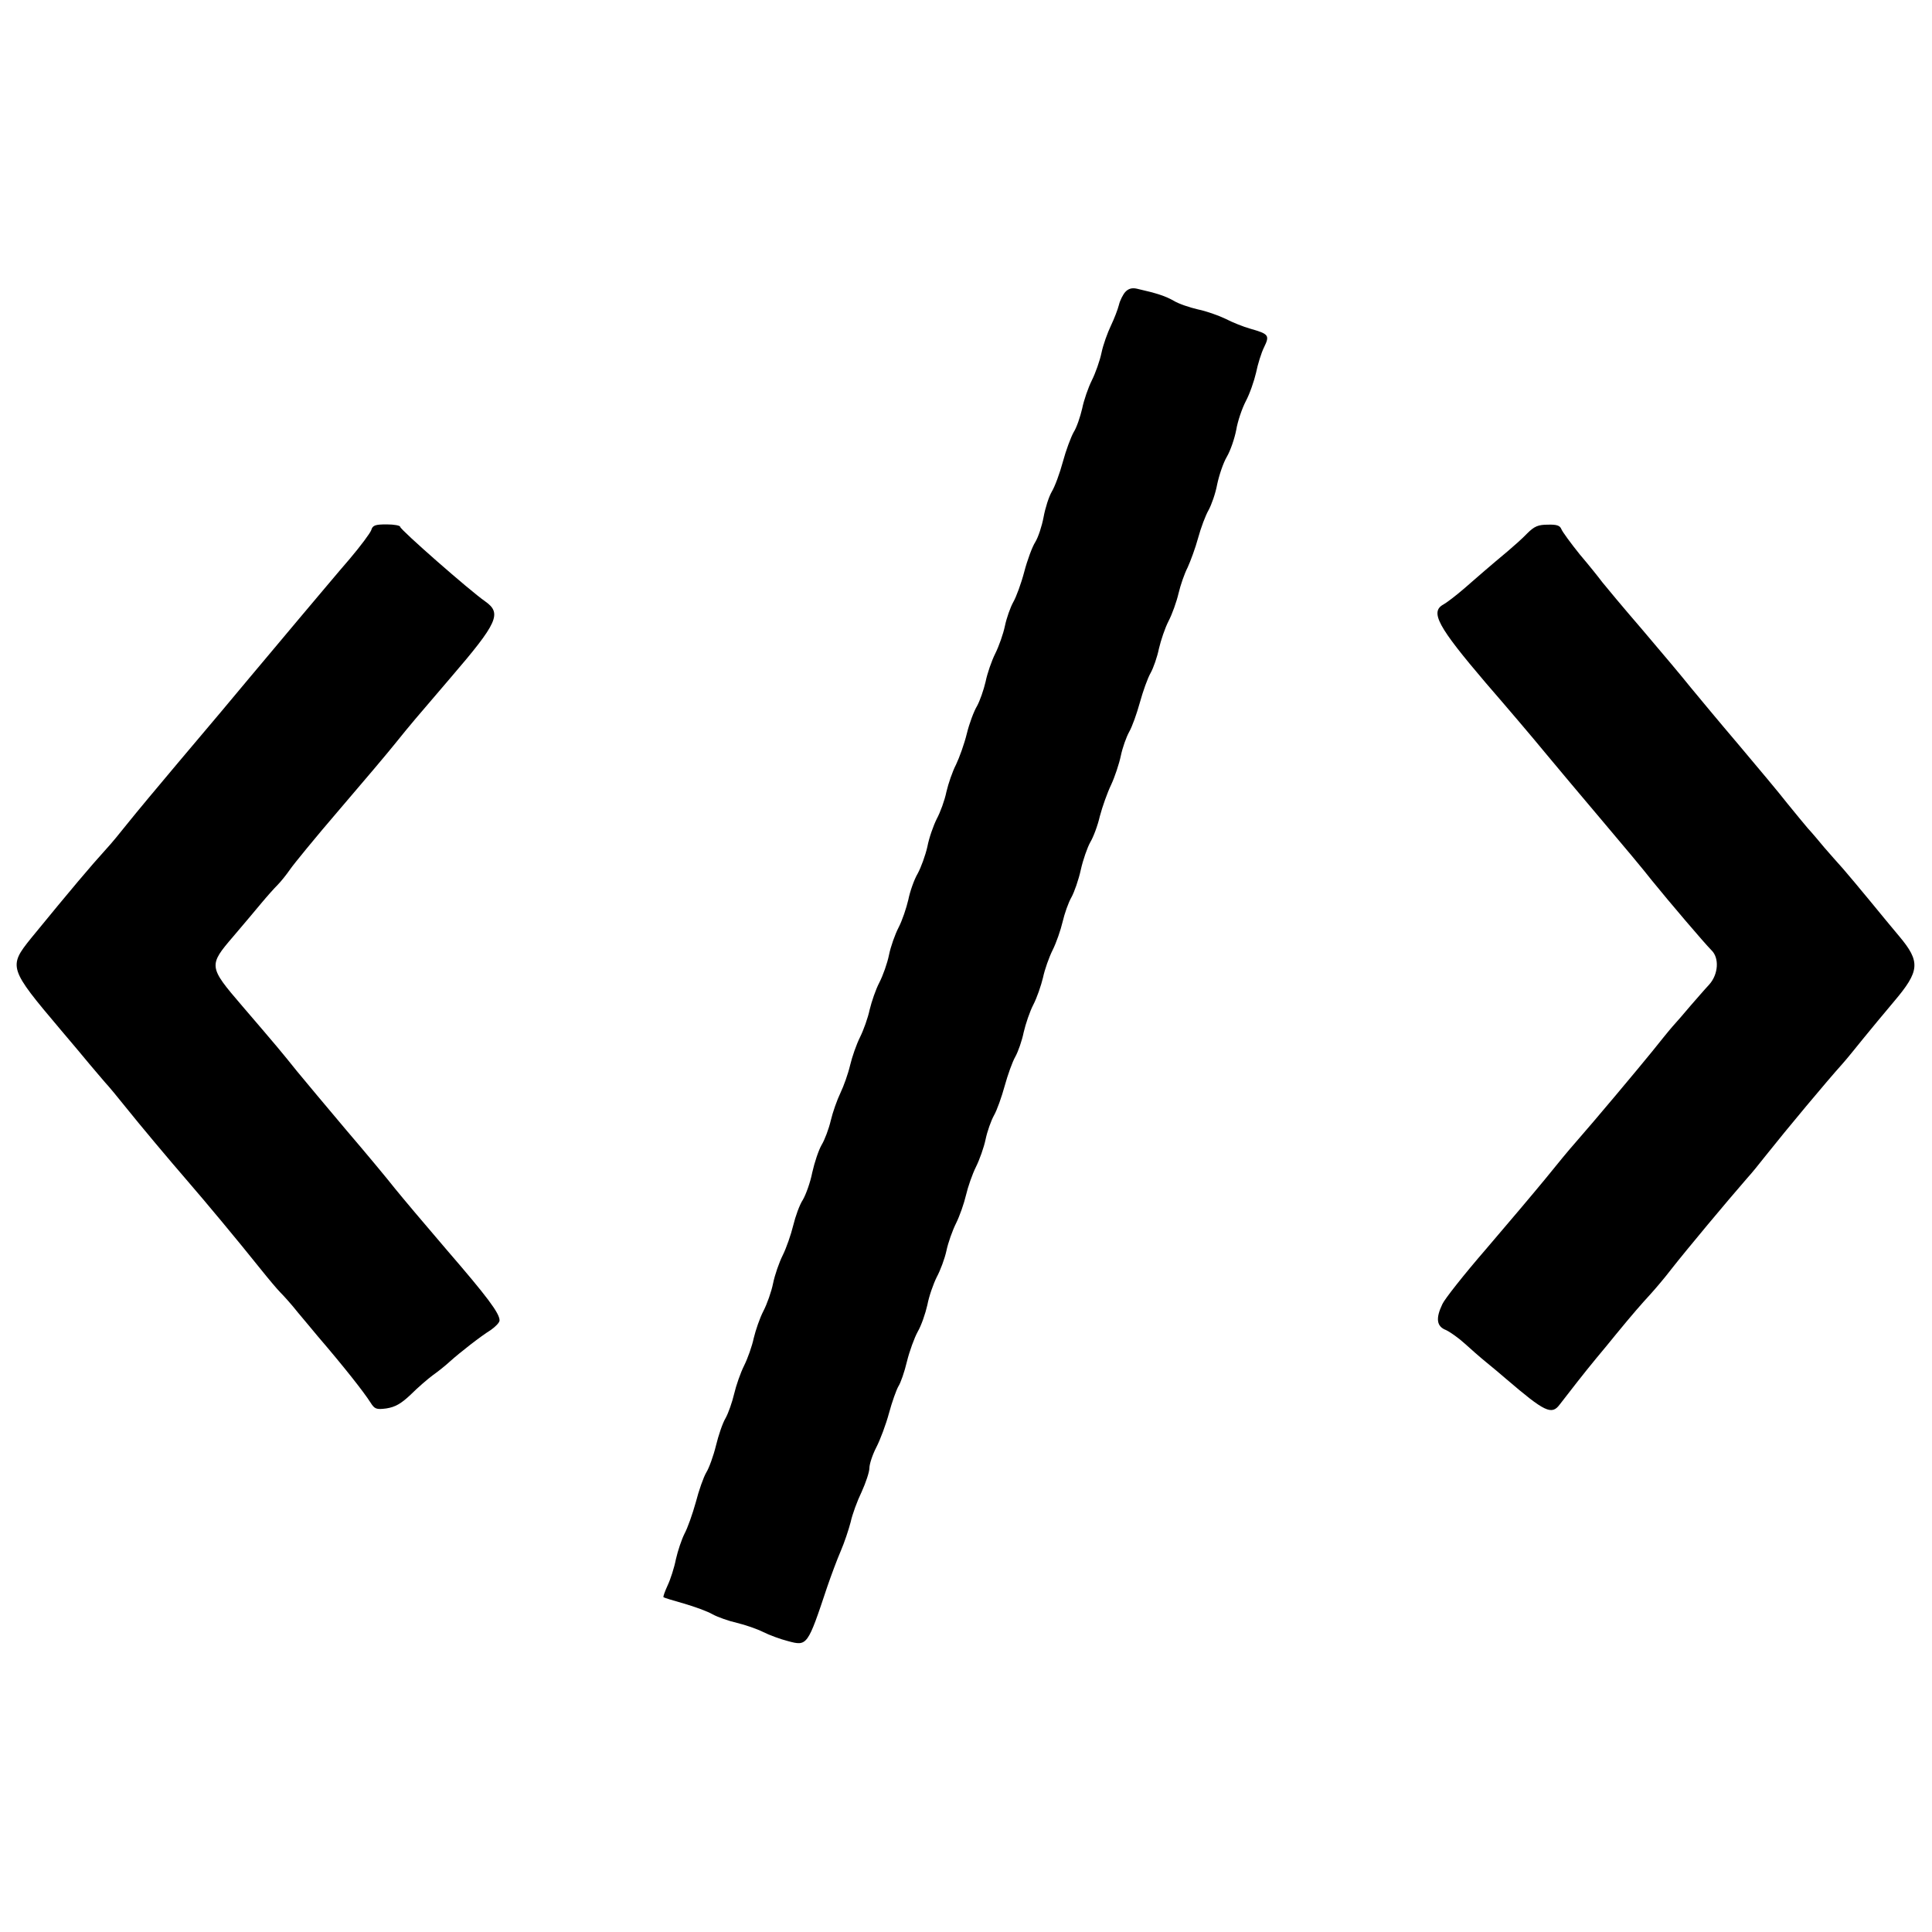 <svg version="1.0" xmlns="http://www.w3.org/2000/svg" width="700pt" height="700pt"
	viewBox="0 0 700 700" preserveAspectRatio="xMidYMid meet">
	<g transform="translate(0,700) scale(0.1,-0.1)" fill="#000000" stroke="none">
		<path d="M4077 5942 c-8 -9 -19 -30 -23 -47 -4 -16 -17 -50 -29 -75 -12 -25
-28 -69 -34 -98 -6 -29 -22 -74 -35 -100 -13 -26 -29 -72 -35 -102 -7 -30 -20
-69 -31 -86 -10 -18 -28 -66 -39 -107 -11 -41 -29 -90 -40 -108 -11 -19 -24
-60 -30 -93 -6 -32 -19 -72 -30 -90 -11 -17 -29 -66 -40 -108 -11 -42 -29 -91
-40 -110 -10 -18 -24 -57 -30 -86 -6 -29 -22 -74 -35 -100 -13 -26 -29 -72
-35 -102 -7 -30 -21 -70 -31 -88 -11 -18 -28 -63 -37 -100 -9 -37 -27 -87 -39
-112 -13 -25 -28 -69 -35 -99 -6 -30 -22 -74 -35 -98 -12 -24 -28 -69 -34
-101 -7 -31 -23 -75 -35 -97 -13 -22 -28 -65 -34 -95 -7 -30 -22 -75 -35 -100
-13 -25 -29 -70 -35 -100 -6 -30 -22 -75 -35 -100 -13 -25 -28 -69 -35 -98 -6
-29 -22 -74 -35 -100 -13 -26 -29 -72 -36 -102 -7 -30 -23 -75 -35 -100 -12
-25 -28 -70 -35 -100 -7 -30 -22 -70 -33 -88 -11 -19 -26 -64 -34 -100 -7 -36
-23 -80 -34 -99 -12 -18 -27 -60 -35 -93 -8 -33 -25 -82 -38 -108 -13 -26 -29
-72 -35 -102 -6 -30 -22 -75 -35 -100 -13 -25 -28 -69 -35 -98 -6 -29 -22 -74
-35 -100 -13 -26 -29 -72 -36 -102 -7 -30 -21 -70 -31 -88 -11 -18 -26 -63
-35 -100 -9 -37 -25 -81 -35 -97 -10 -17 -27 -65 -38 -108 -12 -43 -30 -94
-41 -114 -10 -20 -24 -61 -31 -92 -6 -31 -20 -74 -30 -95 -10 -22 -17 -41 -15
-43 2 -2 35 -12 74 -23 38 -11 85 -28 104 -39 18 -10 58 -24 88 -31 30 -7 73
-22 95 -33 22 -11 62 -26 90 -33 70 -19 71 -17 142 196 14 41 36 100 49 130
13 30 29 78 36 105 6 28 24 77 40 110 15 33 28 72 28 86 0 14 11 48 25 75 14
27 35 83 46 124 11 41 27 85 34 97 8 12 22 52 31 90 9 37 27 86 39 108 13 22
28 66 35 97 6 32 22 77 34 101 13 24 29 67 35 95 6 29 22 74 35 100 13 26 29
72 36 102 7 30 23 76 36 102 13 26 29 71 35 100 6 29 20 68 30 86 11 19 28 67
39 107 11 40 28 88 39 107 10 18 24 58 30 88 7 30 22 75 35 100 13 25 28 69
35 98 6 29 22 74 35 100 13 26 29 72 36 102 7 30 21 70 32 89 10 18 26 63 34
100 8 36 24 81 34 99 11 18 27 60 35 95 9 34 27 85 41 114 13 28 29 76 35 105
6 29 20 68 30 86 11 19 28 67 39 107 11 40 28 88 39 107 10 18 24 58 30 88 7
30 22 75 35 100 13 25 29 70 36 100 7 30 22 73 33 94 10 22 28 70 38 107 10
37 27 82 38 101 10 18 25 60 31 93 7 33 22 78 35 100 13 22 28 66 34 97 5 31
21 78 35 105 14 26 30 73 37 103 6 30 19 72 29 92 21 43 17 48 -50 67 -25 7
-65 23 -90 36 -25 12 -70 28 -100 34 -30 7 -69 20 -87 31 -30 17 -59 27 -134
44 -18 4 -31 0 -42 -12z"></path>
		<path d="M1345 5079 c-4 -11 -39 -58 -78 -104 -40 -46 -121 -143 -182 -215
-60 -72 -143 -170 -183 -218 -40 -48 -86 -103 -102 -122 -16 -19 -87 -103
-157 -186 -70 -83 -150 -179 -178 -214 -27 -34 -63 -78 -80 -96 -58 -64 -124
-142 -273 -324 -82 -102 -80 -109 106 -329 40 -47 87 -103 105 -125 18 -21 43
-51 57 -67 14 -15 48 -56 75 -90 52 -65 162 -196 221 -264 70 -81 181 -214
269 -324 28 -35 60 -73 71 -84 12 -12 41 -44 63 -72 23 -27 55 -66 71 -85 97
-113 167 -202 192 -241 15 -24 21 -27 58 -22 32 5 53 17 88 50 25 25 62 57 81
71 20 14 47 36 61 49 38 34 111 91 148 114 17 12 32 27 32 35 0 26 -45 86
-191 255 -79 92 -164 193 -189 224 -25 32 -103 126 -175 210 -71 84 -152 181
-180 215 -57 71 -66 82 -199 237 -121 141 -121 145 -30 251 36 42 82 97 102
121 20 24 46 53 58 65 11 11 32 37 45 56 13 19 93 117 179 217 85 99 178 209
205 243 58 72 62 76 198 235 171 199 186 233 125 276 -55 38 -308 260 -308
270 0 5 -22 9 -49 9 -41 0 -51 -3 -56 -21z"></path>
		<path d="M5533 5067 c-17 -18 -49 -46 -70 -64 -66 -55 -106 -90 -160 -137 -29
-25 -62 -50 -73 -56 -50 -27 -20 -81 153 -284 78 -90 175 -204 215 -253 40
-48 132 -158 205 -244 73 -86 155 -184 182 -219 64 -79 192 -229 216 -253 29
-28 25 -87 -8 -124 -16 -17 -46 -52 -68 -77 -22 -26 -51 -60 -65 -75 -14 -16
-47 -57 -75 -92 -47 -58 -206 -248 -278 -330 -18 -20 -66 -78 -107 -129 -41
-50 -139 -166 -217 -257 -78 -90 -149 -180 -157 -198 -25 -52 -21 -81 13 -94
15 -7 46 -29 68 -49 22 -20 56 -50 77 -67 20 -16 53 -44 74 -62 139 -119 164
-131 193 -92 33 43 93 120 132 167 22 26 53 64 70 85 64 78 93 111 127 148 19
21 53 61 75 90 59 75 201 245 275 330 14 15 45 53 70 85 73 92 220 268 275
329 17 19 50 60 75 91 25 31 75 91 112 135 94 111 97 144 19 237 -22 26 -69
83 -105 127 -36 44 -80 96 -98 117 -18 20 -49 55 -68 77 -19 23 -46 55 -60 70
-14 16 -47 57 -75 91 -27 35 -106 129 -175 211 -69 81 -147 175 -175 209 -27
34 -106 128 -175 209 -69 80 -134 158 -145 172 -11 15 -47 60 -81 100 -33 41
-63 82 -67 92 -5 13 -17 17 -49 16 -35 0 -49 -6 -75 -32z"></path>
	</g>
</svg>